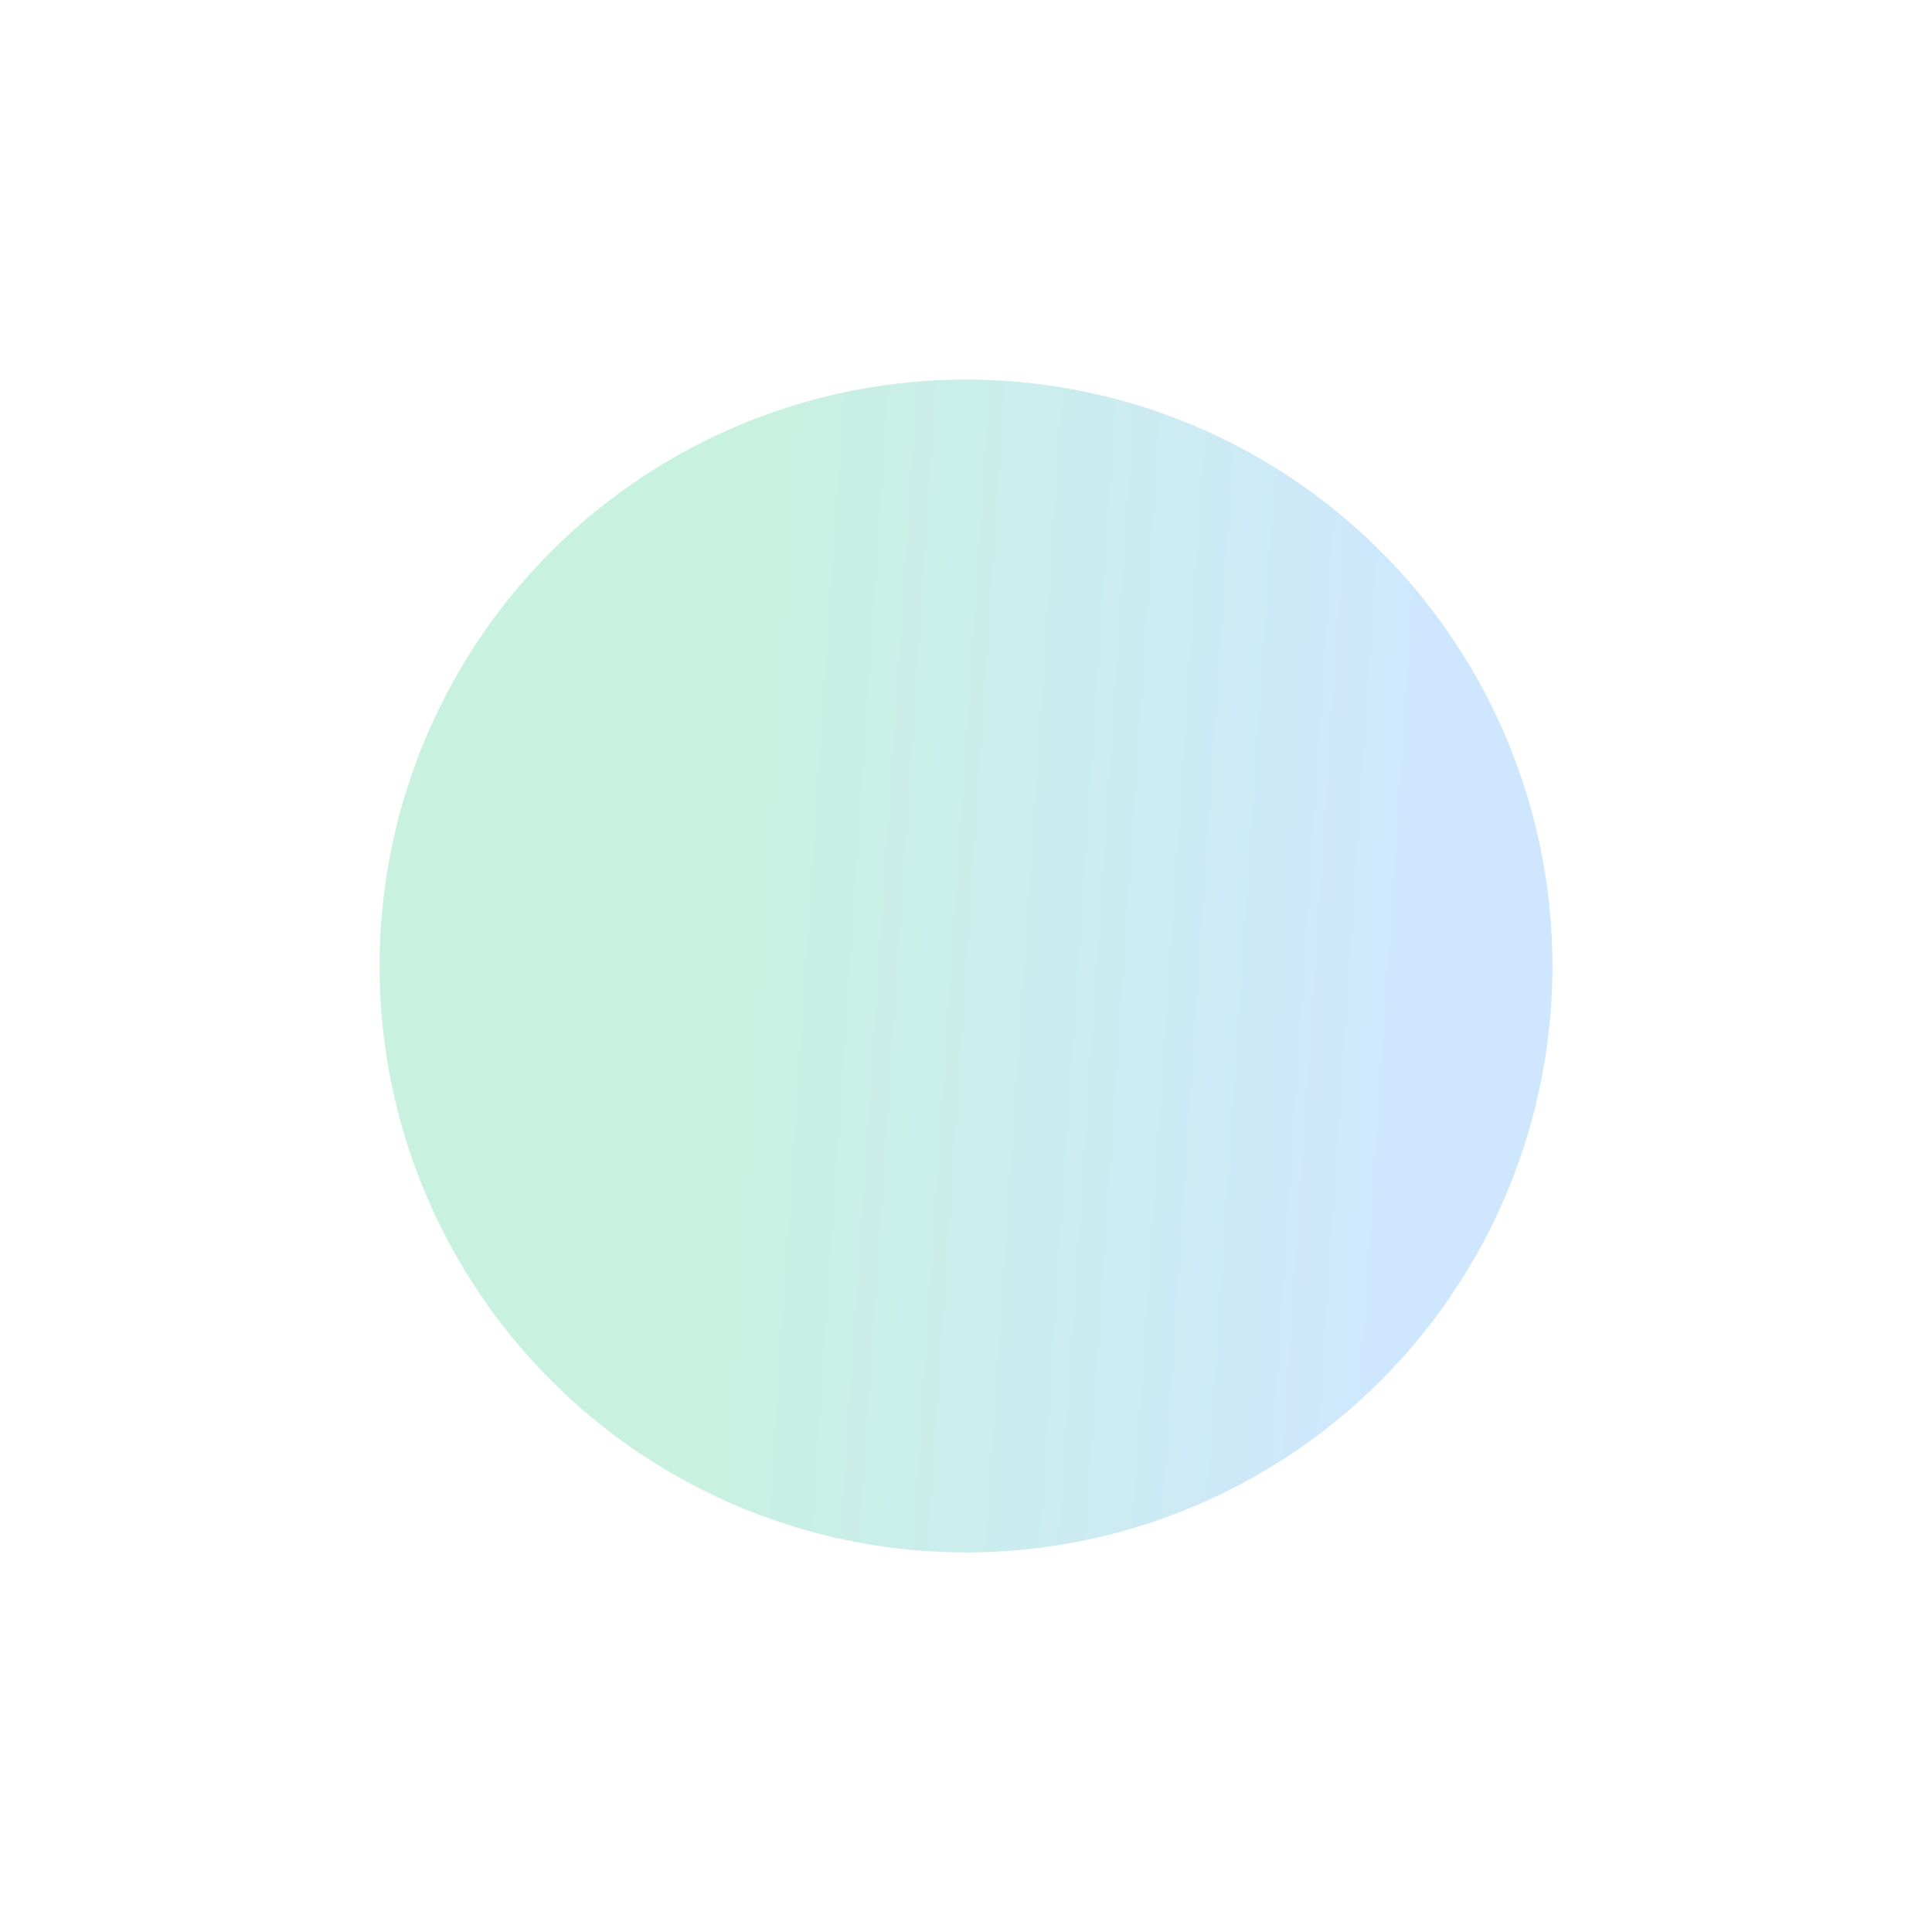 <svg width="1018" height="1018" viewBox="0 0 1018 1018" fill="none" xmlns="http://www.w3.org/2000/svg">
<g filter="url(#filter0_f_17992_5717)">
<circle cx="509" cy="509" r="309" fill="url(#paint0_linear_17992_5717)" fill-opacity="0.3"/>
</g>
<defs>
<filter id="filter0_f_17992_5717" x="0" y="0" width="1018" height="1018" filterUnits="userSpaceOnUse" color-interpolation-filters="sRGB">
<feFlood flood-opacity="0" result="BackgroundImageFix"/>
<feBlend mode="normal" in="SourceGraphic" in2="BackgroundImageFix" result="shape"/>
<feGaussianBlur stdDeviation="100" result="effect1_foregroundBlur_17992_5717"/>
</filter>
<linearGradient id="paint0_linear_17992_5717" x1="362.394" y1="586.868" x2="728.723" y2="611.191" gradientUnits="userSpaceOnUse">
<stop stop-color="#4AD295"/>
<stop offset="1" stop-color="#5EB2FC"/>
</linearGradient>
</defs>
</svg>
